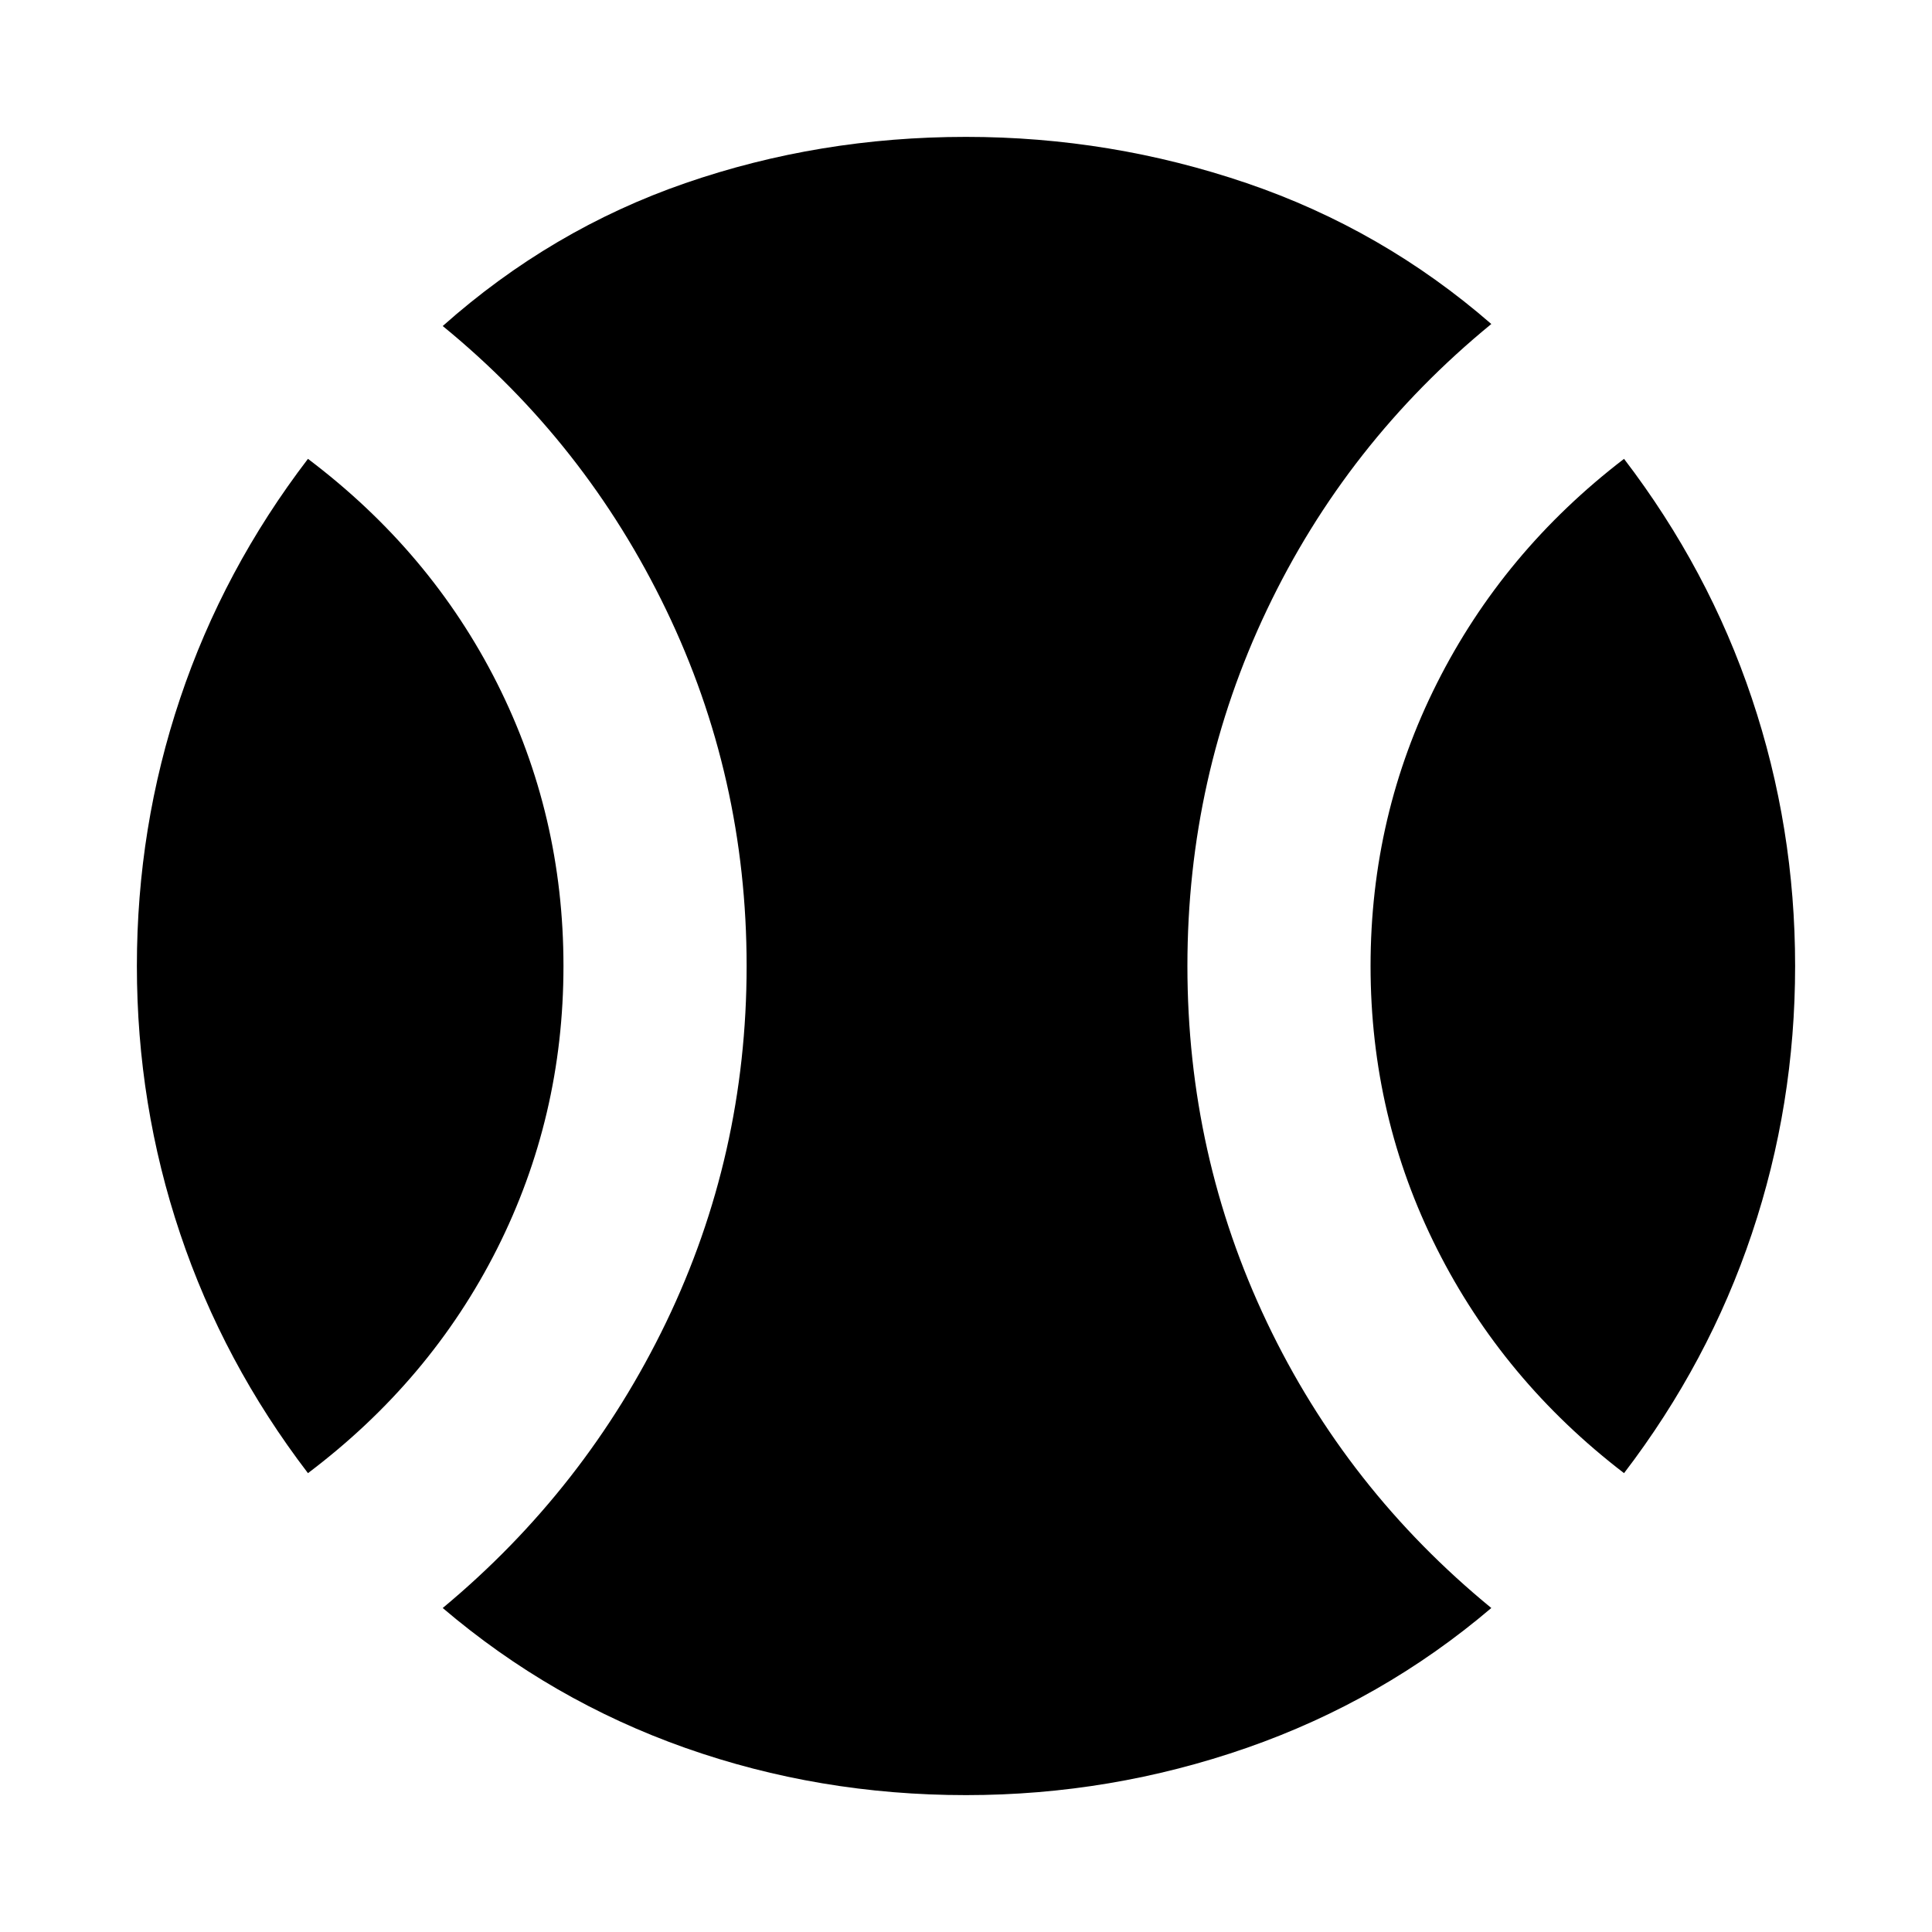 <svg xmlns="http://www.w3.org/2000/svg" height="20" width="20"><path d="M3.188 15.25Q2.312 14.104 1.865 12.771Q1.417 11.438 1.417 10Q1.417 8.562 1.865 7.229Q2.312 5.896 3.188 4.75Q4.458 5.708 5.146 7.073Q5.833 8.438 5.833 10Q5.833 11.562 5.146 12.927Q4.458 14.292 3.188 15.25ZM10 18.583Q8.479 18.583 7.094 18.094Q5.708 17.604 4.583 16.646Q6.062 15.417 6.896 13.688Q7.729 11.958 7.729 10Q7.729 8.042 6.896 6.313Q6.062 4.583 4.583 3.375Q5.708 2.375 7.094 1.896Q8.479 1.417 10 1.417Q11.5 1.417 12.906 1.896Q14.312 2.375 15.438 3.354Q13.938 4.583 13.115 6.313Q12.292 8.042 12.292 10Q12.292 11.958 13.115 13.688Q13.938 15.417 15.438 16.646Q14.312 17.604 12.906 18.094Q11.5 18.583 10 18.583ZM16.812 15.25Q15.562 14.292 14.875 12.927Q14.188 11.562 14.188 10Q14.188 8.438 14.875 7.073Q15.562 5.708 16.812 4.75Q17.688 5.896 18.135 7.229Q18.583 8.562 18.583 10Q18.583 11.438 18.135 12.771Q17.688 14.104 16.812 15.25Z"/></svg>